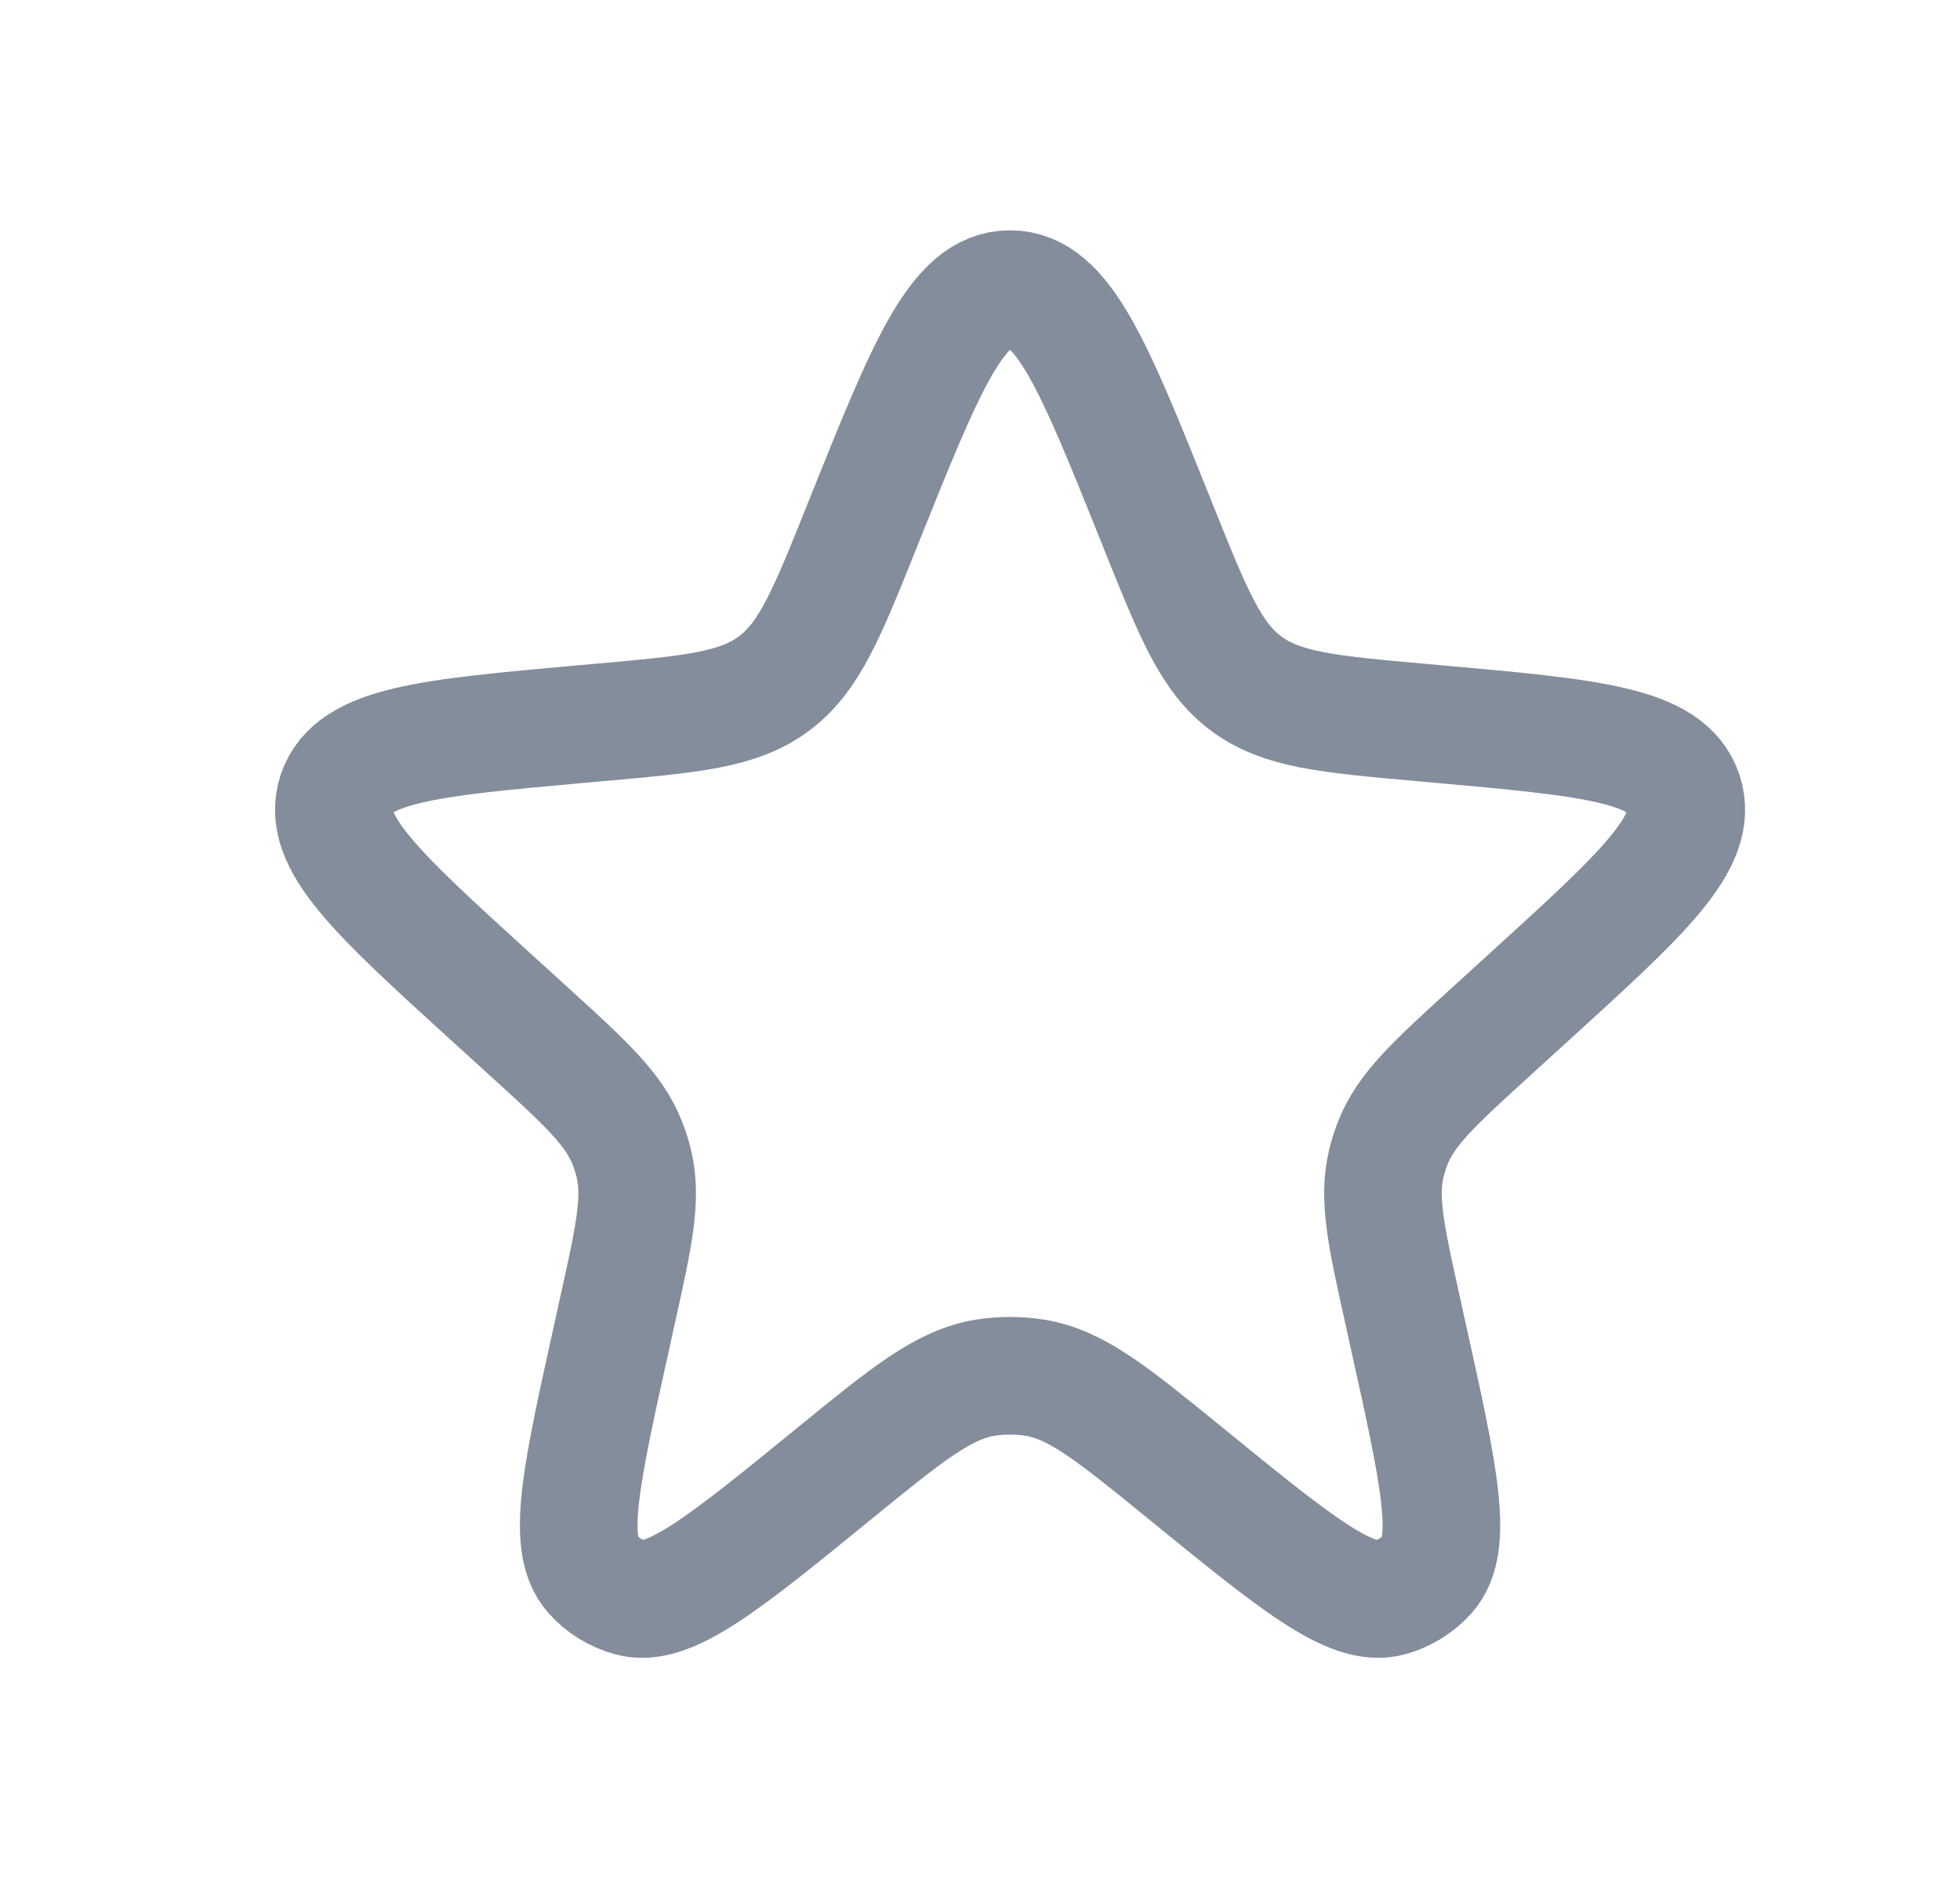 <svg width="25" height="24" viewBox="0 0 25 24" fill="none" xmlns="http://www.w3.org/2000/svg">
<path d="M11.027 6.628C11.814 4.667 12.207 3.687 12.883 3.687C13.56 3.687 13.953 4.667 14.74 6.628L14.776 6.719C15.221 7.827 15.443 8.381 15.896 8.718C16.349 9.055 16.943 9.108 18.132 9.214L18.347 9.233C20.293 9.408 21.266 9.495 21.474 10.114C21.682 10.733 20.959 11.39 19.514 12.705L19.032 13.144C18.301 13.809 17.935 14.142 17.764 14.578C17.733 14.659 17.706 14.743 17.685 14.828C17.573 15.282 17.68 15.765 17.895 16.73L17.961 17.031C18.355 18.805 18.552 19.692 18.208 20.075C18.08 20.218 17.913 20.321 17.727 20.372C17.231 20.507 16.527 19.933 15.118 18.785C14.192 18.031 13.73 17.654 13.199 17.569C12.99 17.536 12.777 17.536 12.568 17.569C12.037 17.654 11.574 18.031 10.649 18.785C9.24 19.933 8.536 20.507 8.04 20.372C7.854 20.321 7.687 20.218 7.559 20.075C7.215 19.692 7.412 18.805 7.806 17.031L7.872 16.73C8.087 15.765 8.194 15.282 8.082 14.828C8.061 14.743 8.034 14.659 8.002 14.578C7.832 14.142 7.466 13.809 6.735 13.144L6.252 12.705C4.807 11.39 4.085 10.733 4.293 10.114C4.501 9.495 5.474 9.408 7.42 9.233L7.635 9.214C8.824 9.108 9.418 9.055 9.871 8.718C10.324 8.381 10.546 7.827 10.991 6.719L11.027 6.628Z" stroke="#838D9B" stroke-width="1.5"/>
</svg>
